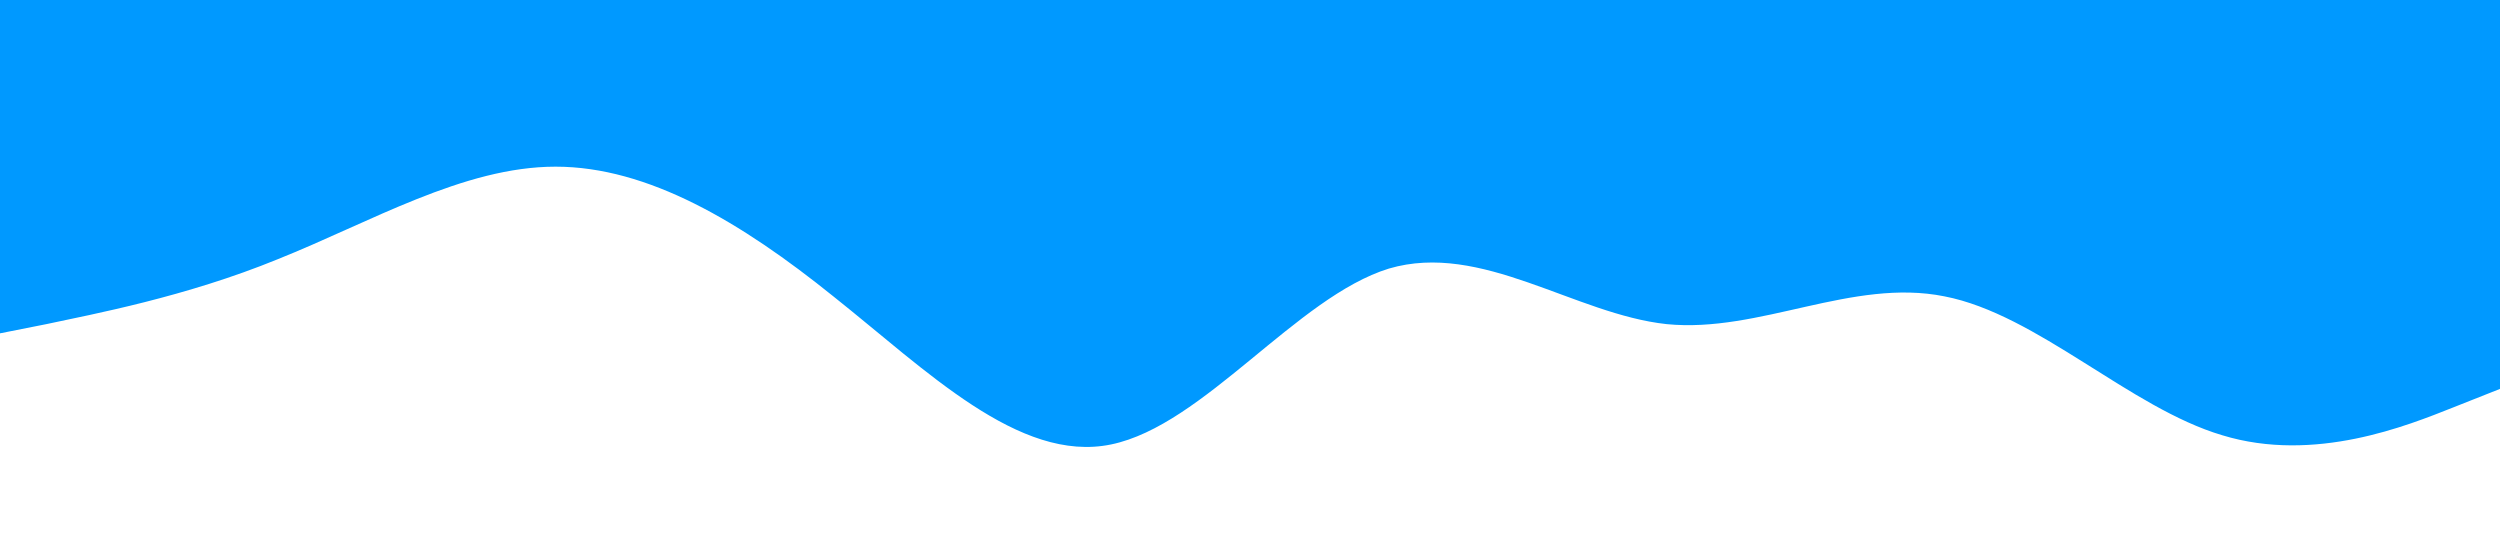 <?xml version="1.0" standalone="no"?><svg xmlns="http://www.w3.org/2000/svg" viewBox="0 0 1440 320"><path fill="#0099ff" fill-opacity="1" d="M0,192L26.7,186.7C53.3,181,107,171,160,149.3C213.3,128,267,96,320,96C373.3,96,427,128,480,170.7C533.3,213,587,267,640,256C693.3,245,747,171,800,154.7C853.3,139,907,181,960,186.7C1013.3,192,1067,160,1120,170.7C1173.3,181,1227,235,1280,250.7C1333.3,267,1387,245,1413,234.7L1440,224L1440,0L1413.3,0C1386.7,0,1333,0,1280,0C1226.7,0,1173,0,1120,0C1066.7,0,1013,0,960,0C906.7,0,853,0,800,0C746.7,0,693,0,640,0C586.7,0,533,0,480,0C426.7,0,373,0,320,0C266.7,0,213,0,160,0C106.7,0,53,0,27,0L0,0Z"></path></svg>